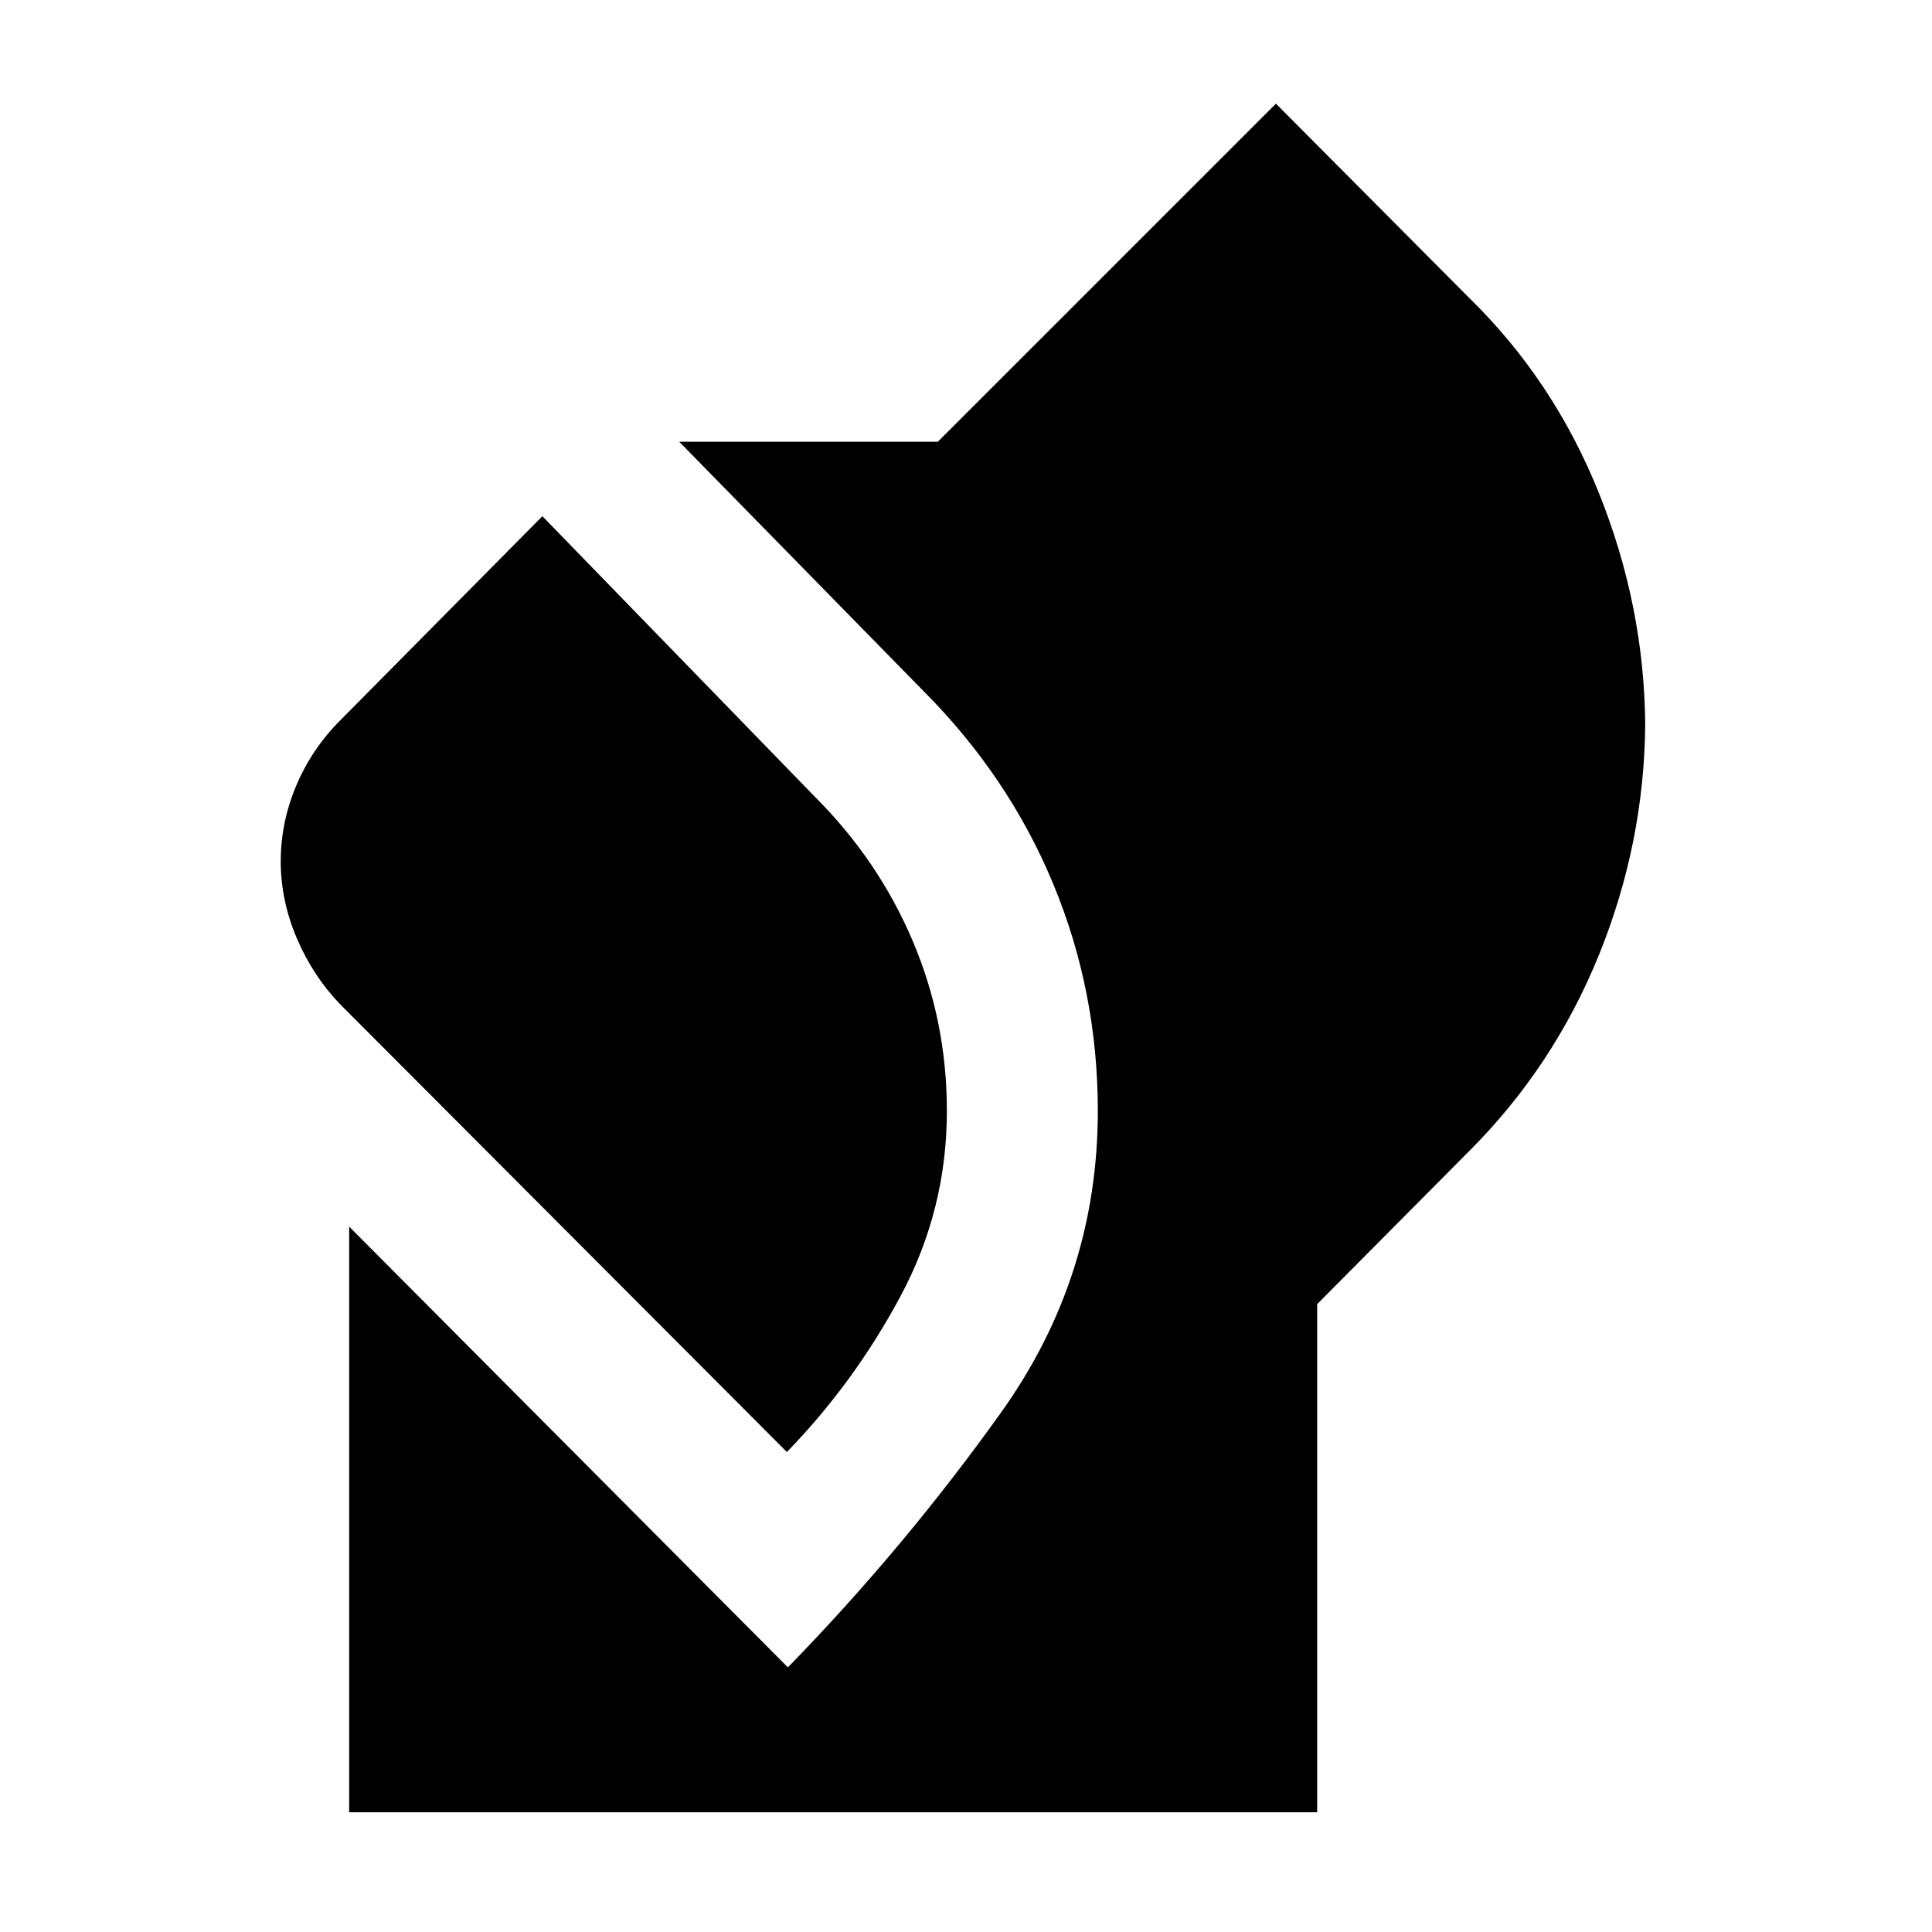 <svg xmlns="http://www.w3.org/2000/svg" height="24" viewBox="0 -960 960 960" width="24"><path d="M173.5-59.5v-291l218 219q58-59.5 106-126.75t48-149.75q0-59.5-22.25-113t-64.75-96l-121-123.5H466l168-168 96 96.5q42 41 64.5 97t23 115q-.5 59-23 114.5T730-388l-75.5 76v252.5h-481Zm217.5-179L169-461q-13.5-14-21.5-32.75t-8-38.25q0-19.5 7.75-37.75T169-602l100.5-101.5L405-564q31.5 31.5 48.5 71.5t17 84.5q0 49-23 92T391-238.5Z"/></svg>